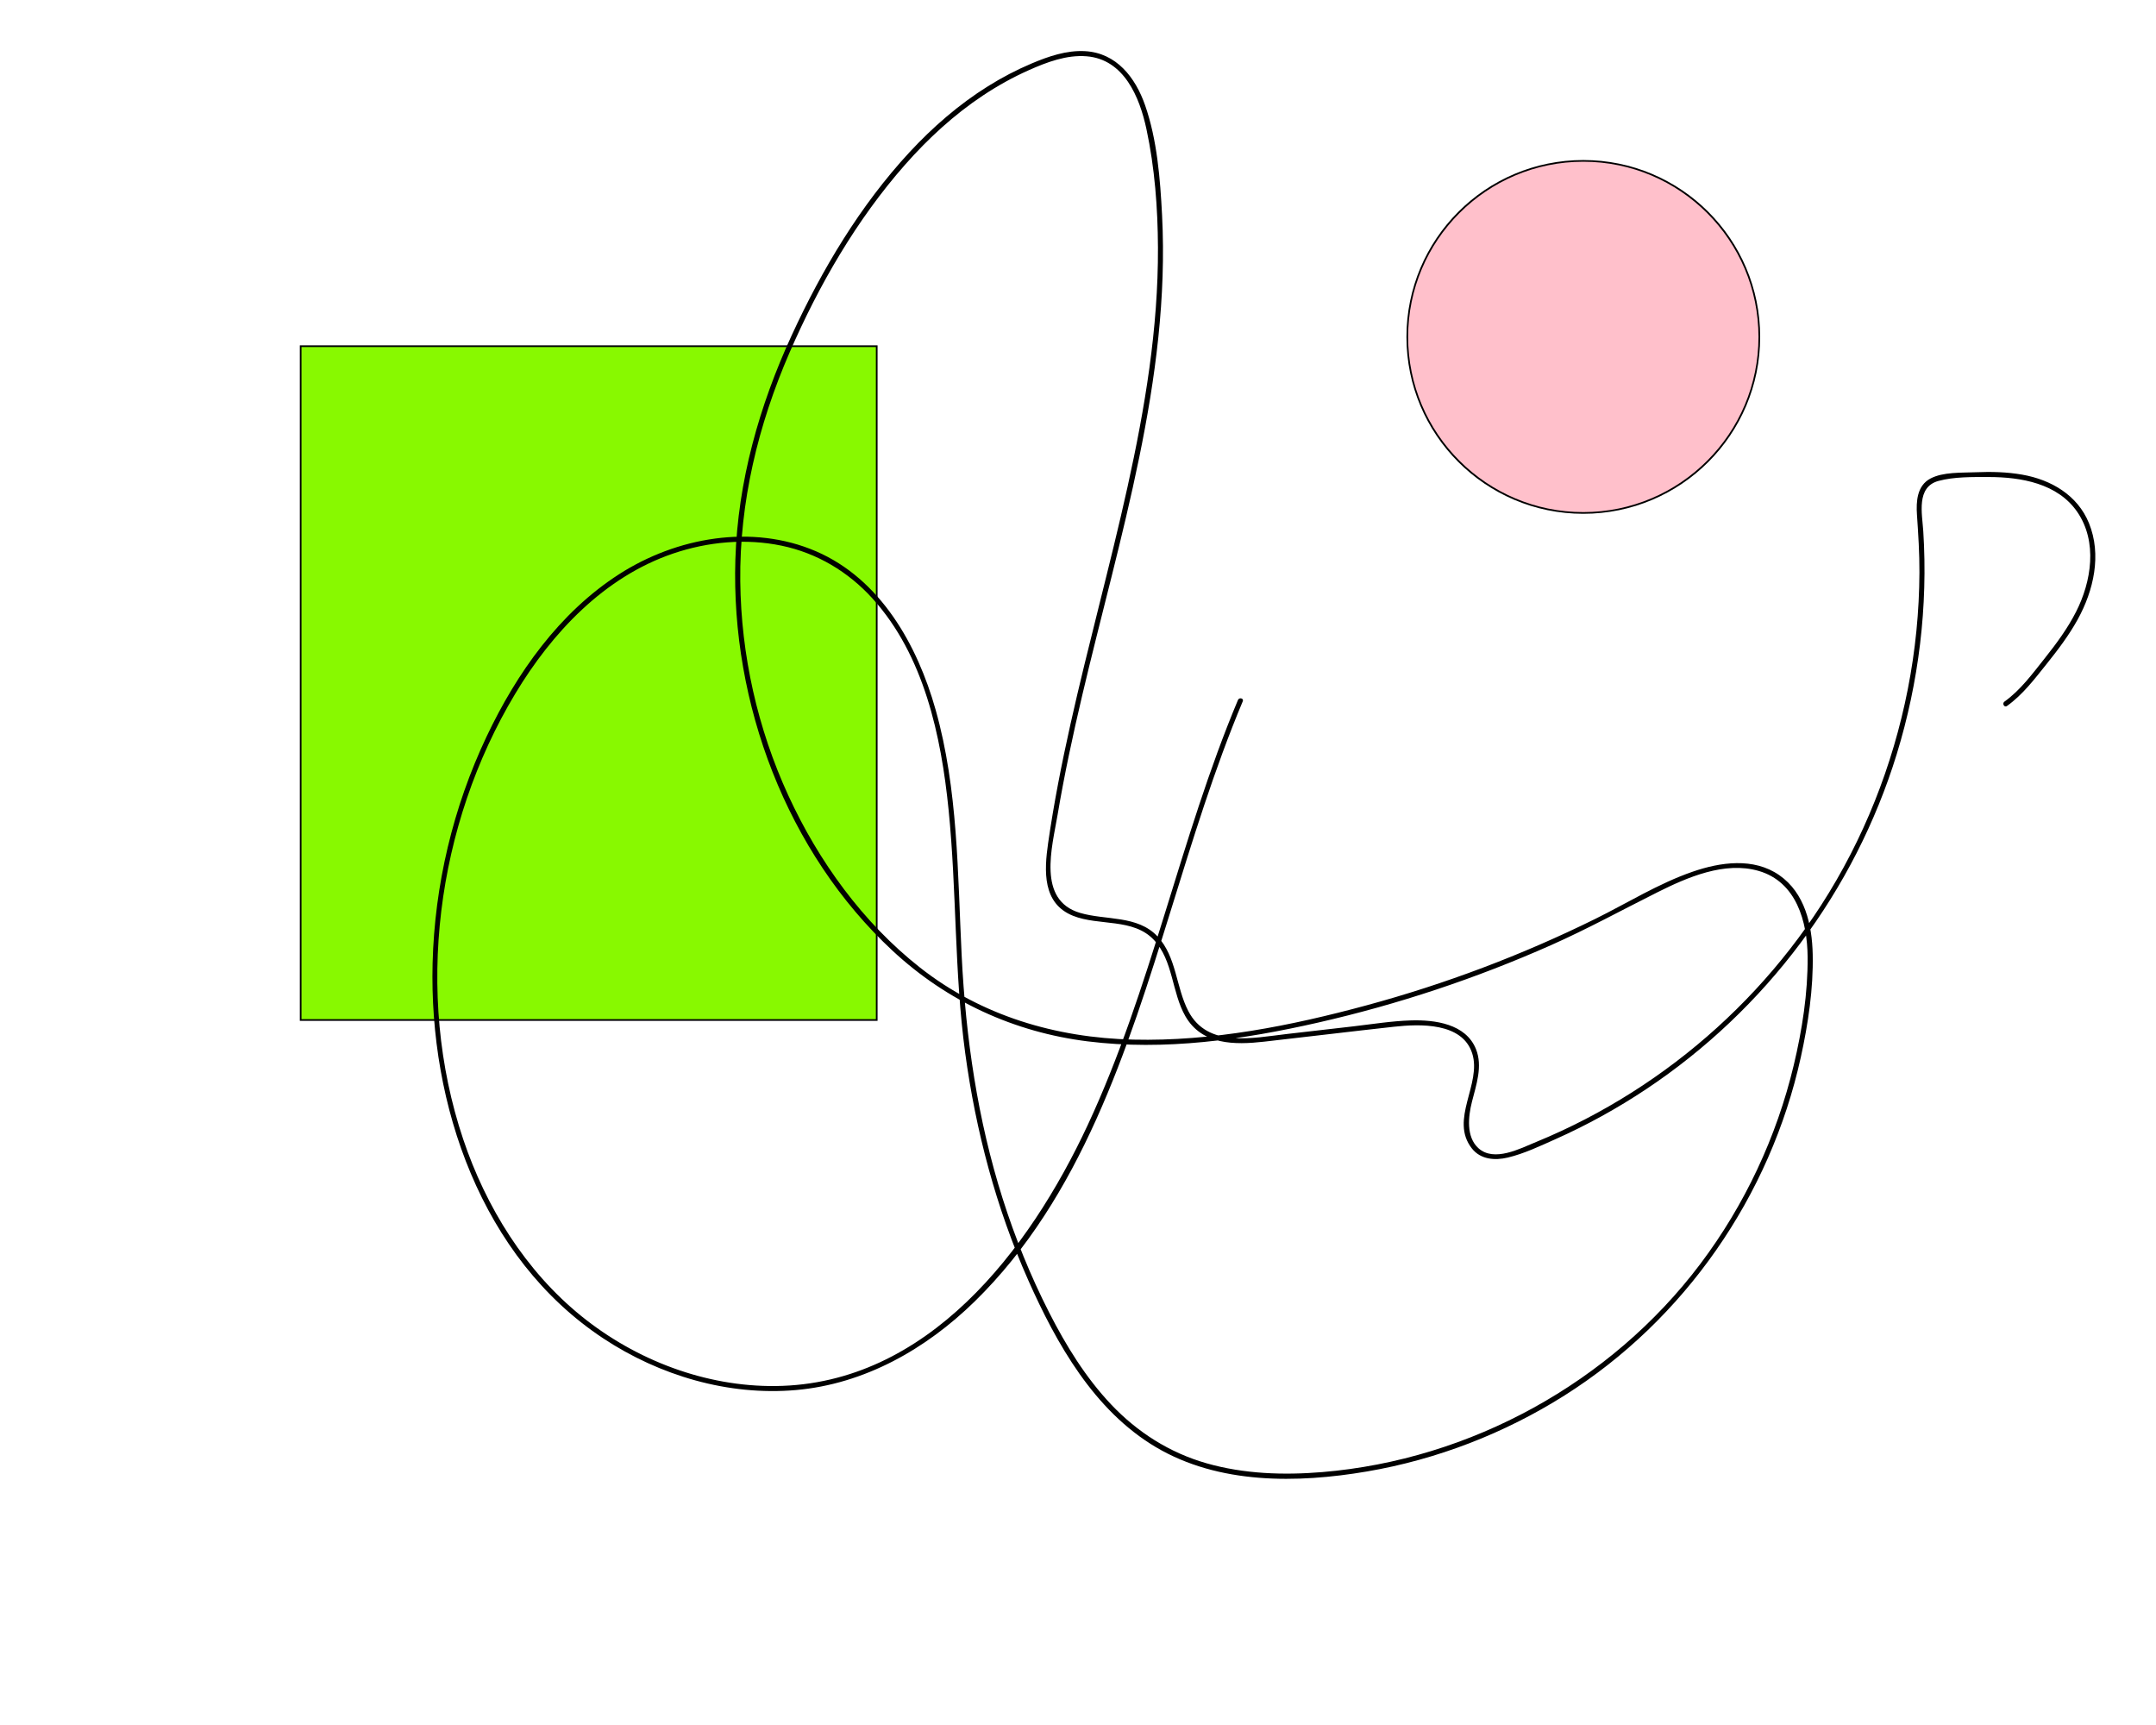 <?xml version="1.0" encoding="utf-8"?>
<!-- Generator: Adobe Illustrator 24.3.0, SVG Export Plug-In . SVG Version: 6.00 Build 0)  -->
<svg version="1.1" id="Capa_1" xmlns="http://www.w3.org/2000/svg" xmlns:xlink="http://www.w3.org/1999/xlink" x="0px" y="0px"
	 viewBox="0 0 1280 1024" style="enable-background:new 0 0 1280 1024;" xml:space="preserve">
<style type="text/css">
	.st0{fill:#88F900;}
	.st1{fill:pink;}
</style>
<g>
	<rect x="178.5" y="205.5" class="st0" width="342" height="400"/>
	<path d="M520,206v399H179V206H520 M521,205H178v401h343V205L521,205z"/>
</g>
<g>
	<circle class="st1" cx="940" cy="200" r="104.5"/>
	<path d="M940,96c57.35,0,104,46.65,104,104s-46.65,104-104,104s-104-46.65-104-104S882.65,96,940,96 M940,95
		c-57.99,0-105,47.01-105,105s47.01,105,105,105s105-47.01,105-105S997.99,95,940,95L940,95z"/>
</g>
<g>
	<g>
		<path d="M734.97,415.53c-34.59,82.42-51.4,171.32-89.27,252.46c-34.7,74.35-95.19,153.79-185.16,154.79
			c-41.66,0.46-83.01-15.36-115.27-41.42c-33.34-26.94-56.73-64.75-70.28-105.11c-29.05-86.56-15.93-186.46,30.88-264.4
			c21.76-36.24,52.9-69.4,93.82-83.28c20.56-6.97,43.04-9.09,64.38-4.63c21.02,4.39,39.55,15.48,53.93,31.34
			c30.61,33.76,40.78,81.62,45.19,125.6c4.81,47.96,3.35,96.31,9.83,144.14c6.28,46.36,18.38,92.01,37.39,134.81
			c16.81,37.85,39.14,77.5,75.84,99.24c37.32,22.11,83.84,21.5,125.31,14.43c41.56-7.09,81.66-22.62,117.3-45.13
			c71.37-45.08,122.14-118.36,140.26-200.74c4.37-19.87,7.5-40.72,7.07-61.11c-0.37-17.53-4.63-36.47-19.9-47.04
			c-15.25-10.56-34.93-7.71-51.44-2c-20.29,7.02-38.68,18.59-57.86,28.05c-43.43,21.42-88.93,38.59-135.66,51.25
			c-44.97,12.18-91.73,21.47-138.52,20.36c-45.99-1.09-90.28-14.15-126.7-42.85c-33.9-26.71-60.11-63-78.07-102.04
			c-18.28-39.75-28.07-83.43-28.55-127.17c-0.51-46.94,10.62-92.85,29.25-135.77c17.33-39.91,39.8-78.9,68.67-111.62
			c13.66-15.49,29-29.6,46.23-41.04c8.62-5.72,17.68-10.77,27.14-14.98c10.64-4.74,22.44-9.21,34.29-8.26
			c22.26,1.78,31.5,24.23,35.56,43.2c4.93,23.03,6.74,46.9,6.84,70.42c0.2,47.85-7.74,95.3-18.04,141.89
			c-10.43,47.16-23.35,93.73-33.88,140.87c-5.23,23.43-9.89,47-13.3,70.77c-2.35,16.43-3.44,35.78,14.82,43.08
			c15.39,6.15,35.74,1.21,48.04,14.36c11.42,12.21,10.55,31.17,18.64,45.25c9.85,17.15,29.25,17.07,46.73,15.11
			c25.7-2.9,51.38-6.03,77.09-8.86c15.39-1.69,40.59-2.65,46.47,15.83c5.77,18.14-13.58,39.23-0.27,56.33
			c5.2,6.69,13.69,7.33,21.41,5.49c9.63-2.3,19.04-6.79,28.05-10.8c18.86-8.4,37-18.41,54.18-29.85
			c70.69-47.06,123.71-117.61,148.67-198.84c13.11-42.68,18.6-87.78,15.75-132.35c-0.66-10.35-4.31-26.2,9.03-29.82
			c9.25-2.51,20.28-2.33,29.82-2.32c19.2,0.02,40.92,3.76,52.58,20.73c12.17,17.71,8.44,41.34-0.78,59.39
			c-5.03,9.85-11.63,18.8-18.49,27.43c-7.25,9.12-14.41,18.94-23.97,25.78c-1.56,1.11-0.06,3.72,1.51,2.59
			c9.38-6.7,16.38-16.01,23.53-24.93c6.71-8.38,13.24-16.99,18.44-26.41c9.48-17.19,14.38-38.41,6.68-57.25
			c-6.79-16.61-22.48-25.72-39.55-28.73c-9.16-1.62-18.51-1.82-27.79-1.43c-8.24,0.35-19.3-0.24-26.76,3.73
			c-7.97,4.23-8.54,13.55-7.99,21.57c0.78,11.4,1.51,22.75,1.46,34.18c-0.1,23.26-2.42,46.5-6.91,69.33
			c-8.92,45.42-26.29,89.19-51.38,128.11c-23.07,35.79-52.56,67.43-86.45,93.18c-16.85,12.8-34.79,24.17-53.58,33.91
			c-9.51,4.93-19.23,9.45-29.14,13.51c-9.66,3.96-25.06,12.16-34.38,3.71c-7.39-6.7-6.01-18.88-3.83-27.51
			c2.54-10.09,6.5-21.08,2.38-31.32c-6.05-15.03-24.45-17.44-38.63-17c-11.41,0.35-22.84,2.22-34.17,3.53
			c-13.17,1.51-26.34,3.03-39.51,4.54c-20.19,2.32-47.03,8.4-58.47-13.63c-7.34-14.13-6.96-32.22-18.27-44.3
			c-11.9-12.71-30.77-9.46-46.03-13.98c-25.54-7.56-16.56-38.89-13.29-58.26c4-23.73,9.07-47.27,14.58-70.7
			c21.99-93.53,52.46-187.99,47.44-285.24c-1.11-21.56-2.92-44.72-10.08-65.24c-5.73-16.43-16.97-31.04-35.62-32.09
			c-11.02-0.62-21.83,3.12-31.83,7.35c-8.96,3.79-17.6,8.32-25.85,13.48c-17.29,10.82-32.82,24.3-46.65,39.25
			c-29.22,31.57-51.84,69.47-69.77,108.41c-19.33,41.98-32.09,86.97-33.53,133.34c-2.64,85.23,30.42,173.78,93.42,232.26
			c32.34,30.02,71.99,48.26,115.75,53.72c45.68,5.7,92.1-0.99,136.67-11.12c47.47-10.79,93.86-26.23,138.36-45.97
			c21.57-9.57,42.13-20.85,63.2-31.4c17.75-8.88,39.92-18.53,60.07-12.71c22.5,6.49,28.94,30.17,29.12,51.02
			c0.18,21.53-3.25,43.39-8.23,64.28c-10.16,42.6-29.14,83.1-55.52,118.08c-53.06,70.37-136.52,116.2-224.34,123.5
			c-22.97,1.91-46.52,1.14-68.8-5.23c-21.92-6.27-40.99-18.41-56.62-34.92c-15.16-16.02-26.83-35.04-36.8-54.61
			c-11.07-21.71-20.22-44.36-27.59-67.58c-14.88-46.87-21.92-95.4-24.34-144.42c-2.41-48.76-2.1-98.44-15.47-145.81
			c-10.86-38.49-32.7-77.54-71.03-94.05c-38.02-16.37-82.85-8.25-116.89,13.63c-35.5,22.82-60.86,58.77-78.68,96.41
			c-19.88,41.98-30.85,88.13-32.03,134.57c-2.12,83.8,28.85,174.75,101.35,222.66c33.41,22.08,74.19,34.18,114.33,30.66
			c40.77-3.58,77.18-24.29,106.08-52.52c63.12-61.65,90.94-149.91,116.43-231.94c13.01-41.88,25.81-83.91,42.8-124.4
			C738.61,414.55,735.71,413.78,734.97,415.53L734.97,415.53z"/>
	</g>
</g>
</svg>
